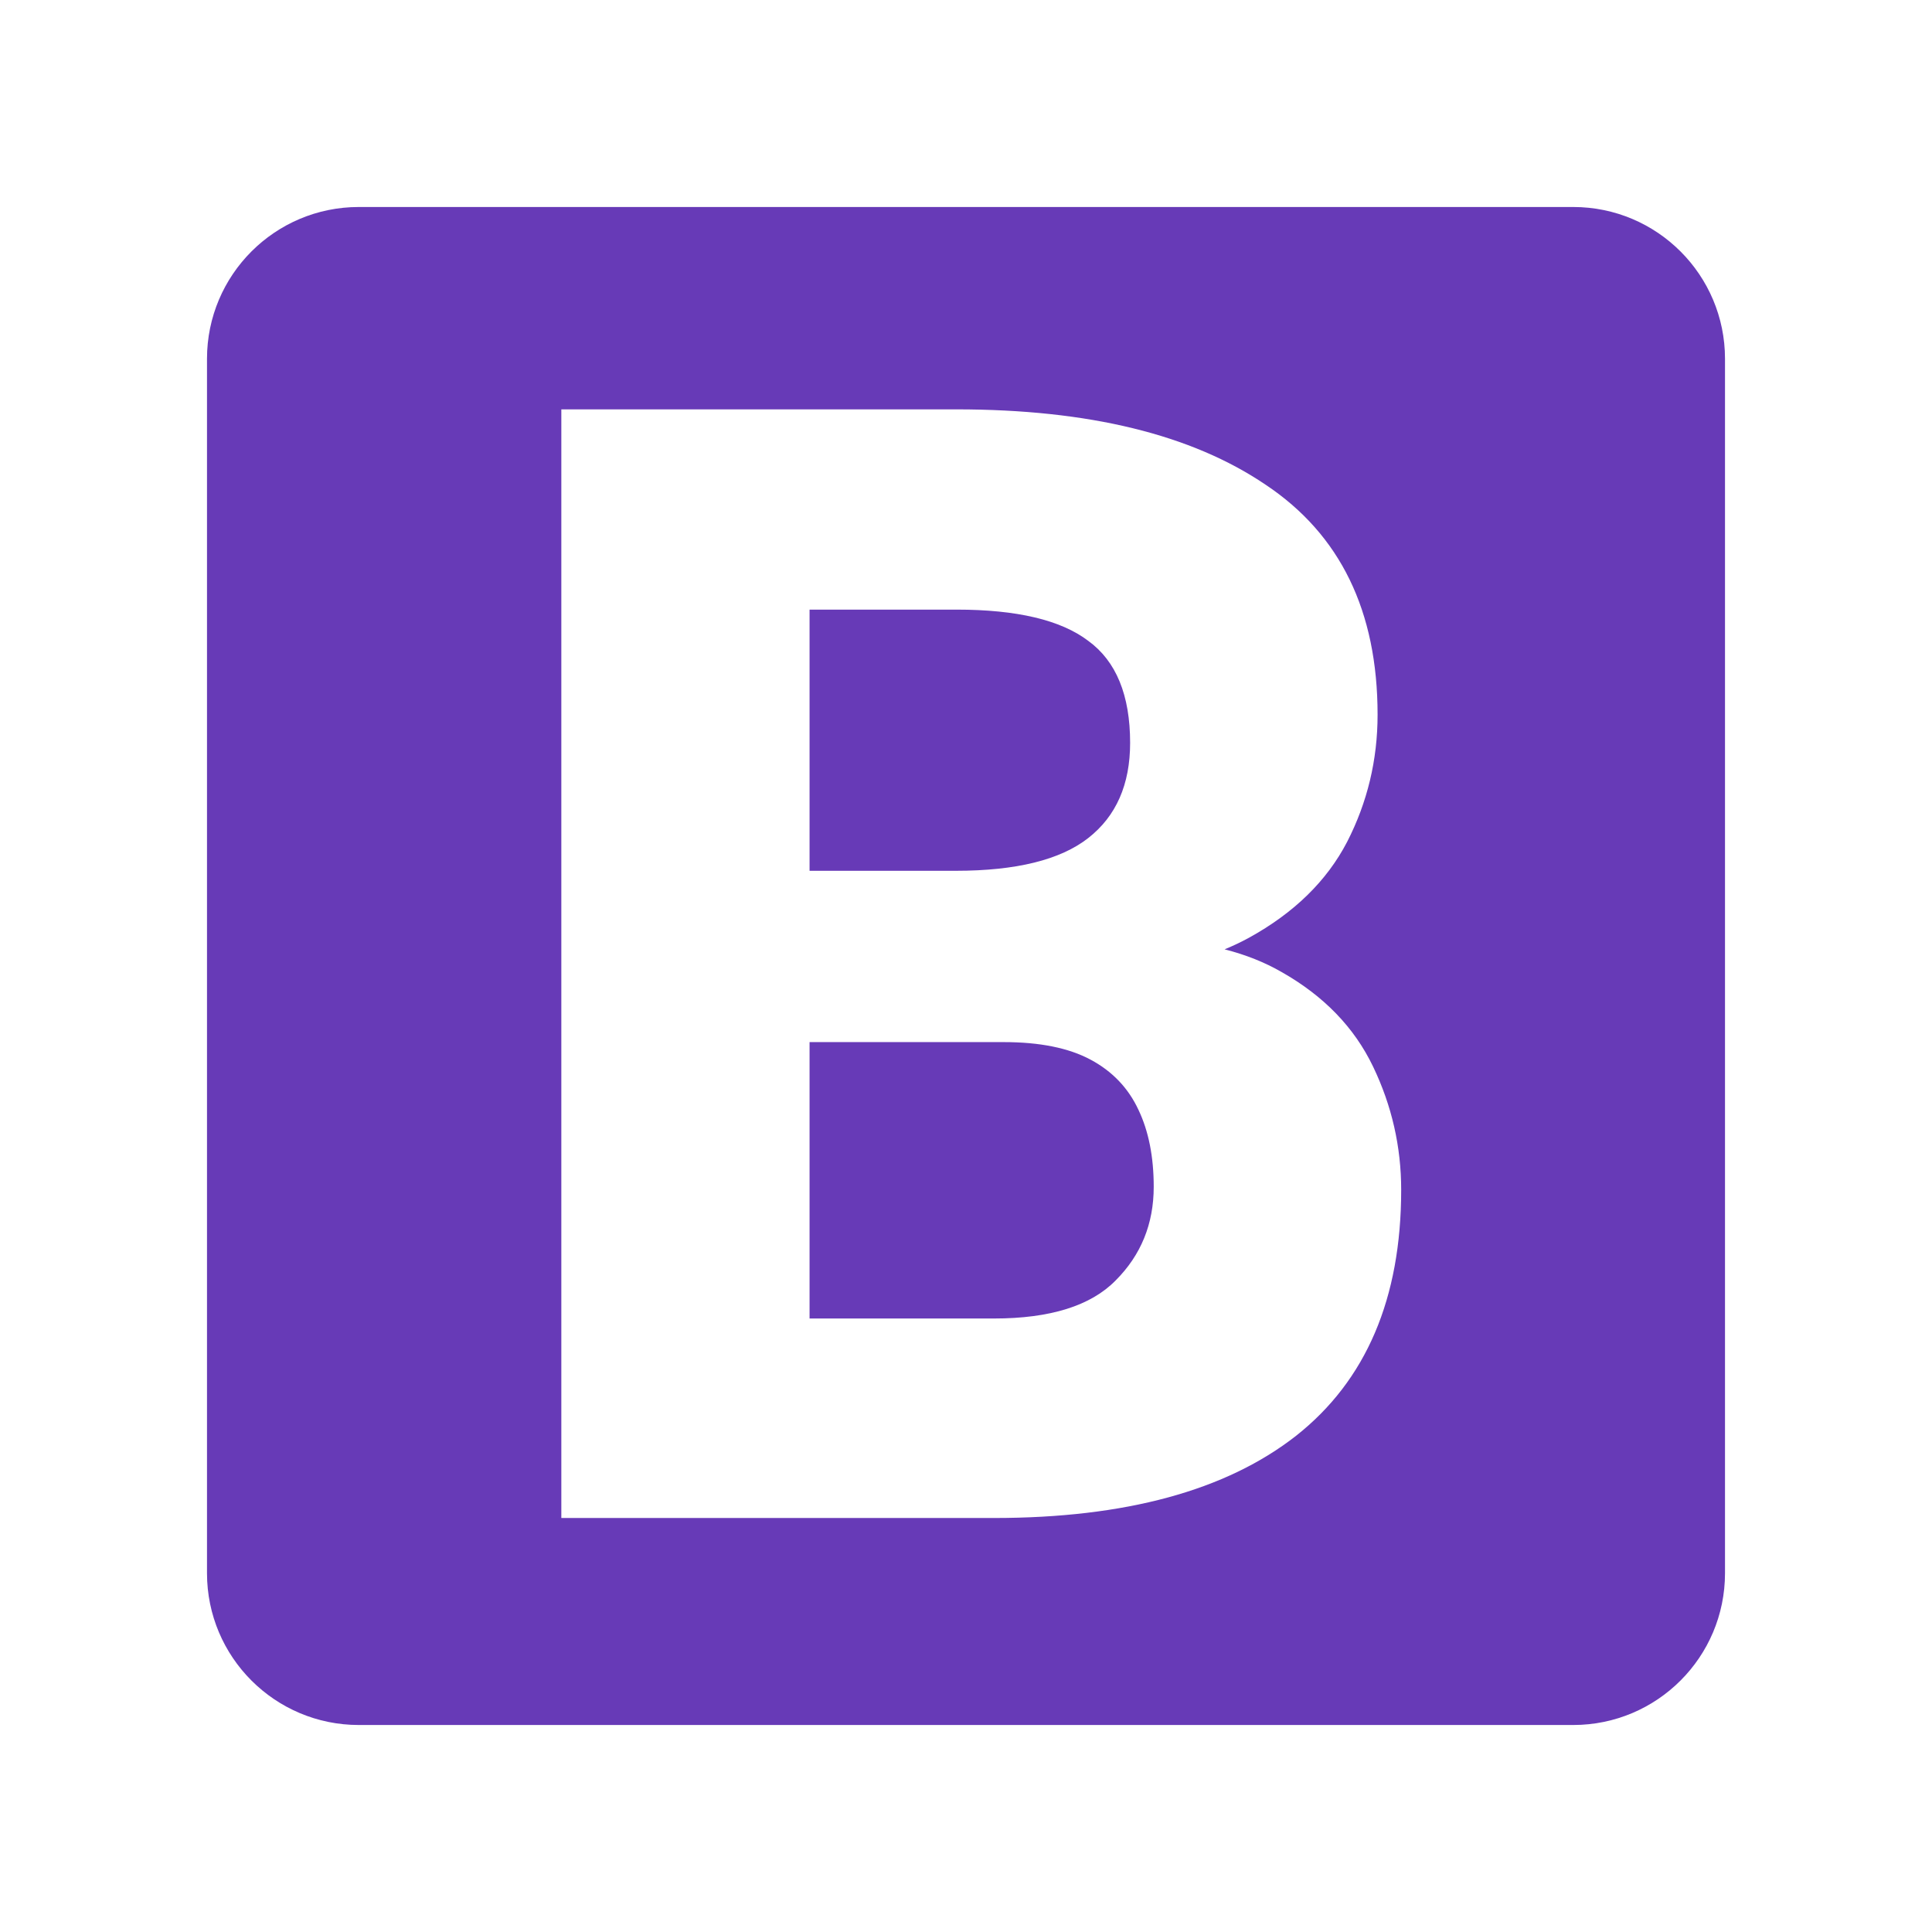 <svg width="140" height="140" viewBox="0 0 140 140" fill="none" xmlns="http://www.w3.org/2000/svg">
<path fill-rule="evenodd" clip-rule="evenodd" d="M26 15C19.925 15 15 19.925 15 26V114C15 120.075 19.925 125 26 125H114C120.075 125 125 120.075 125 114V26C125 19.925 120.075 15 114 15H26ZM58.664 75.515V95.544H72.016C76.099 95.544 79.042 94.624 80.844 92.785C82.683 90.946 83.603 88.684 83.603 85.999C83.603 83.828 83.235 81.971 82.499 80.426C81.764 78.844 80.605 77.63 79.023 76.784C77.442 75.938 75.345 75.515 72.733 75.515H58.664ZM88.74 68.792C89.358 68.538 89.944 68.259 90.5 67.956C93.774 66.154 96.146 63.836 97.618 61.004C99.089 58.135 99.825 55.063 99.825 51.79C99.825 44.286 97.121 38.731 91.714 35.127C86.343 31.485 78.876 29.664 69.312 29.664H40.676V110H47.518H58.664H72.016C81.543 110 88.845 108.014 93.921 104.041C98.997 100.032 101.535 94.091 101.535 86.219C101.535 83.093 100.855 80.113 99.494 77.281C98.133 74.448 95.926 72.168 92.873 70.439C91.656 69.735 90.278 69.186 88.74 68.792ZM69.257 63.101C73.635 63.101 76.835 62.31 78.858 60.728C80.881 59.146 81.893 56.847 81.893 53.831C81.893 50.373 80.881 47.909 78.858 46.438C76.872 44.929 73.69 44.175 69.312 44.175H58.664V63.101H69.257Z" fill="#673AB7"/>
</svg>
